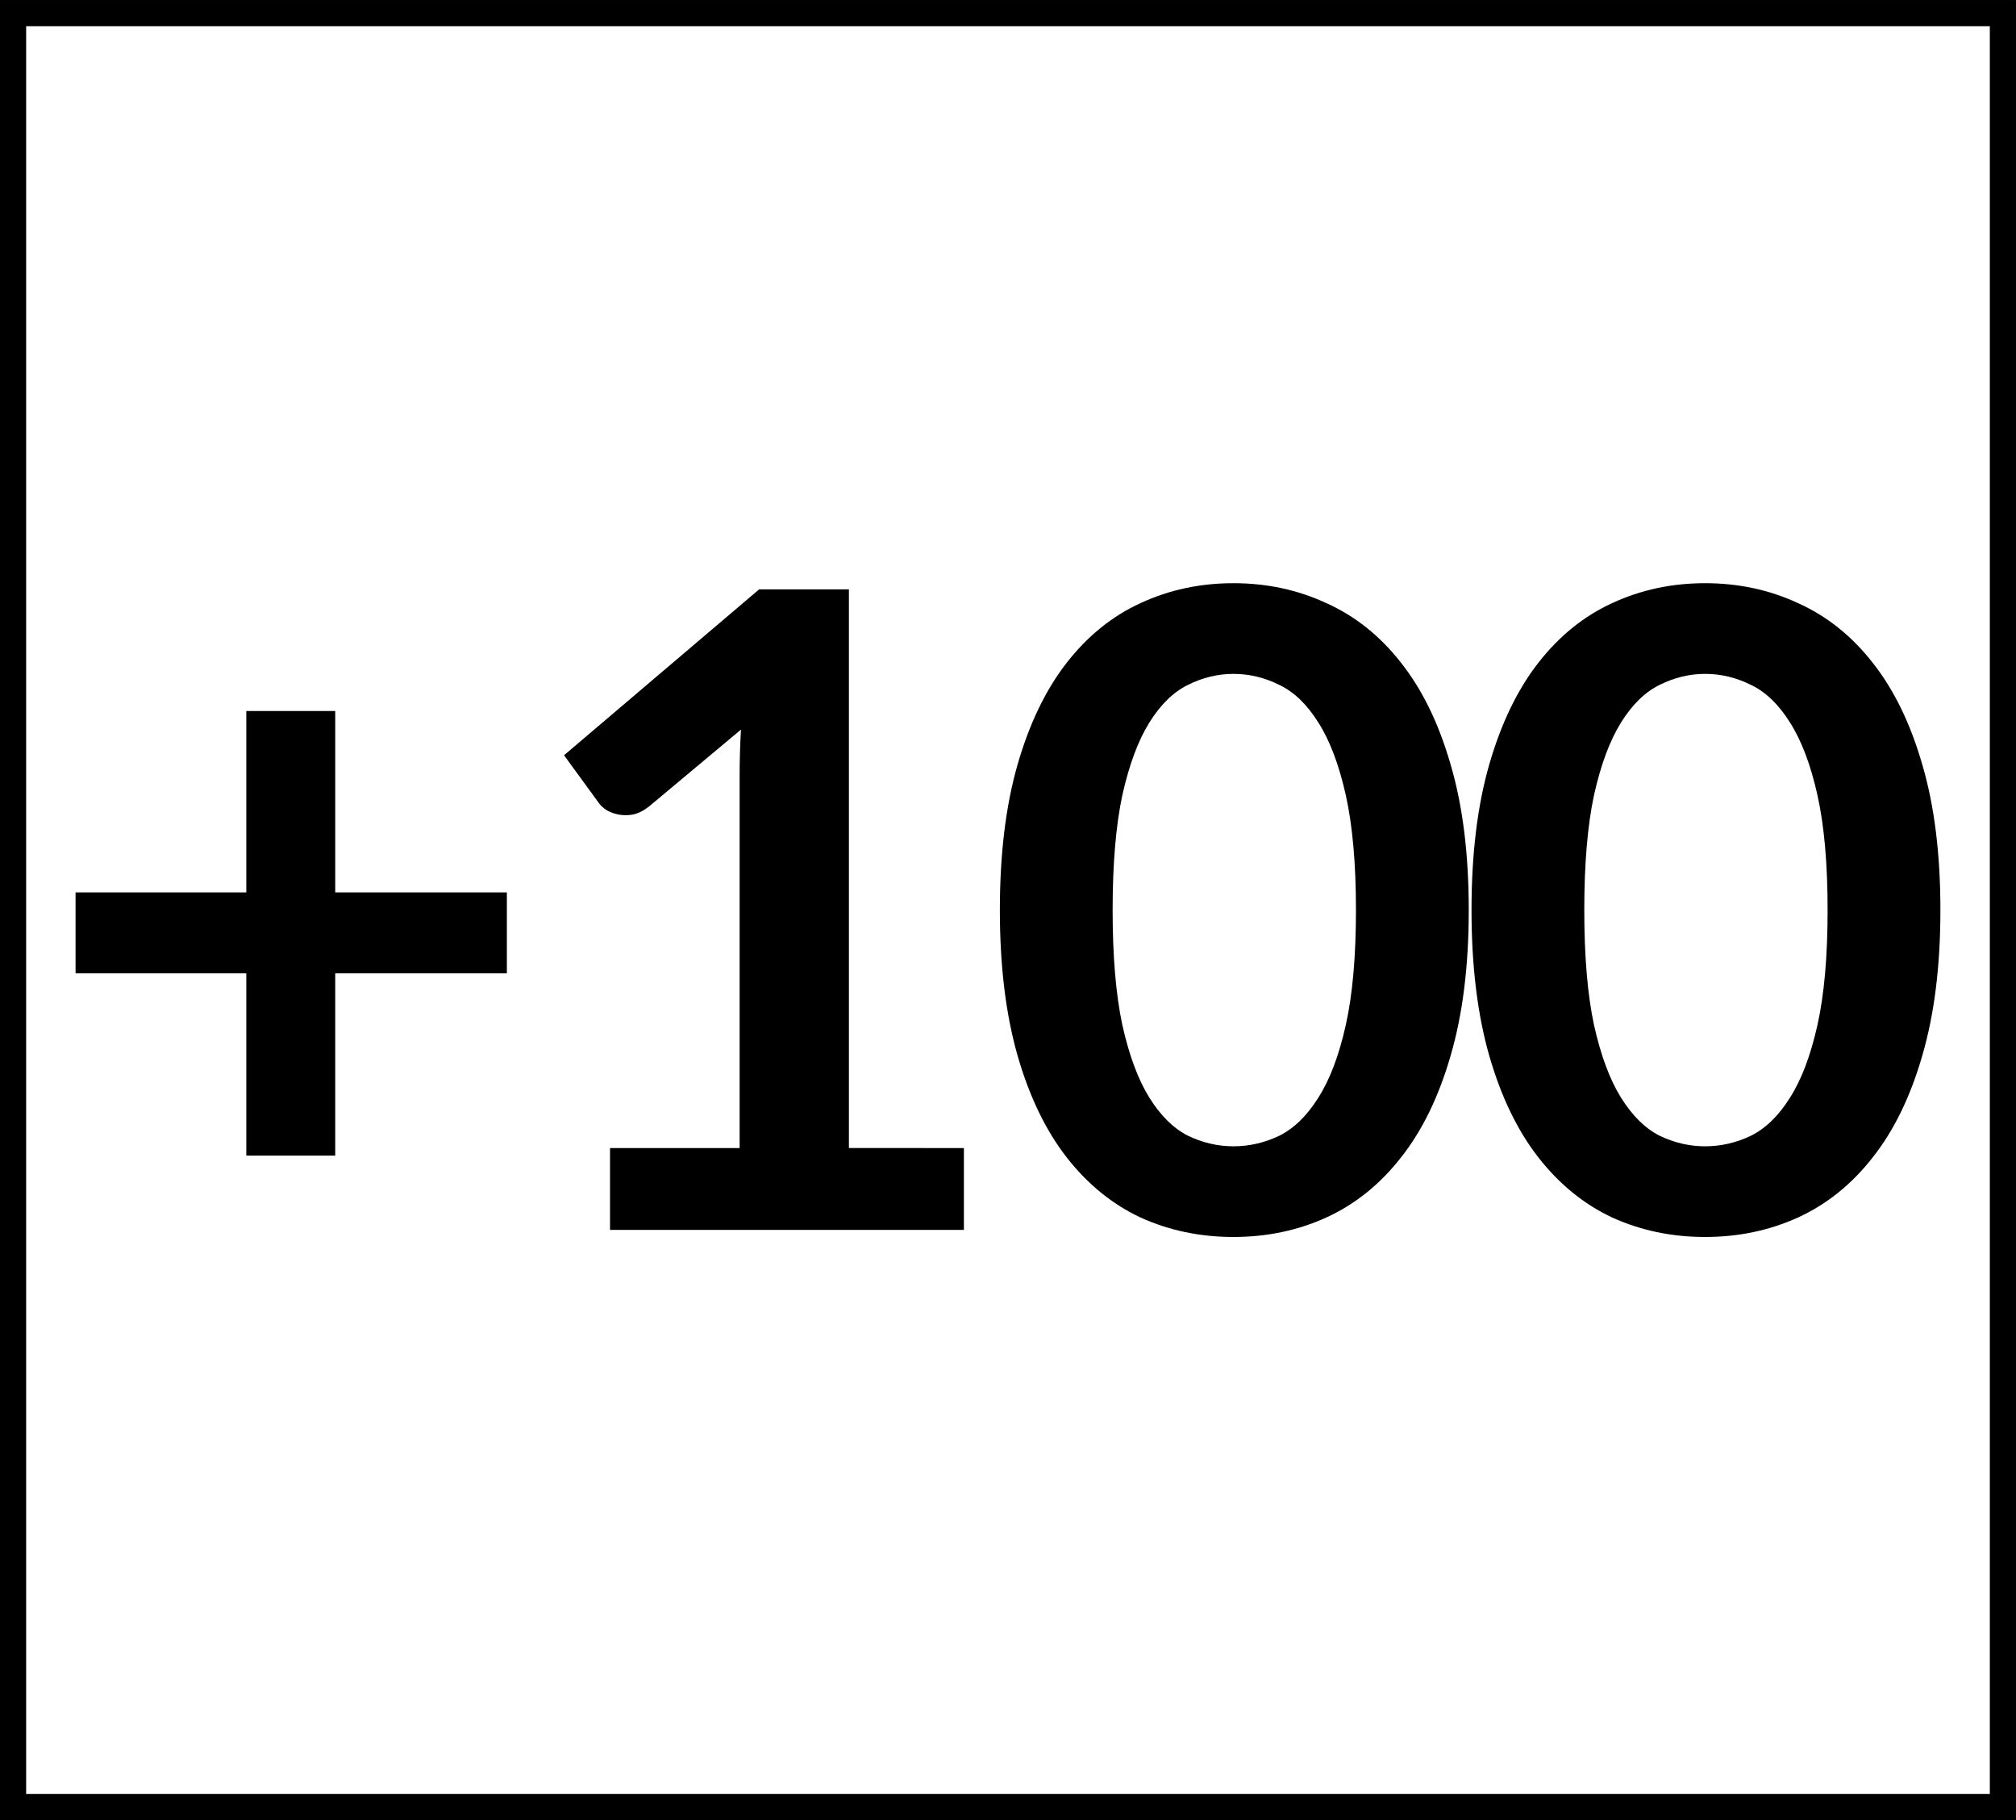 <svg xmlns="http://www.w3.org/2000/svg" xmlns:xlink="http://www.w3.org/1999/xlink" width="256.02" height="231.15" viewBox="0 0 67.739 61.158"><rect x="0" y="0" width="67.739" height="61.158" fill="#808080" stroke="none"/><path d="M.439.44h66.86v60.28H.439z" fill="#fff" stroke="#000" stroke-width=".879"/><path d="M17.031 32.705h-5.767v6.124H8.276v-6.124H2.539v-2.72h5.737v-6.094h2.988v6.094h5.767zm15.357 5.871v2.75H20.497v-2.75h4.355v-12.53q0-.743.045-1.531l-3.092 2.586q-.268.208-.535.268-.253.045-.49 0-.223-.045-.401-.149-.178-.119-.268-.253l-1.159-1.59 6.555-5.574h3.017v18.772z"/><use xlink:href="#B"/><use xlink:href="#B" x="15.848"/><defs ><path id="B" d="M49.351 30.58q0 2.809-.609 4.89-.595 2.066-1.665 3.419-1.055 1.353-2.512 2.021-1.442.654-3.121.654-1.68 0-3.121-.654-1.427-.669-2.482-2.021-1.055-1.353-1.65-3.419-.595-2.081-.595-4.89 0-2.824.595-4.89.595-2.066 1.65-3.419 1.055-1.353 2.482-2.006 1.442-.669 3.121-.669 1.68 0 3.121.669 1.457.654 2.512 2.006 1.07 1.353 1.665 3.419.609 2.066.609 4.89zm-3.79 0q0-2.334-.342-3.864-.342-1.531-.922-2.438-.565-.907-1.308-1.263-.743-.372-1.546-.372-.788 0-1.531.372-.728.357-1.293 1.263-.565.907-.907 2.438-.327 1.531-.327 3.864 0 2.334.327 3.864.342 1.531.907 2.438.565.907 1.293 1.278.743.357 1.531.357.803 0 1.546-.357.743-.372 1.308-1.278.58-.907.922-2.438.342-1.531.342-3.864z"/></defs></svg>